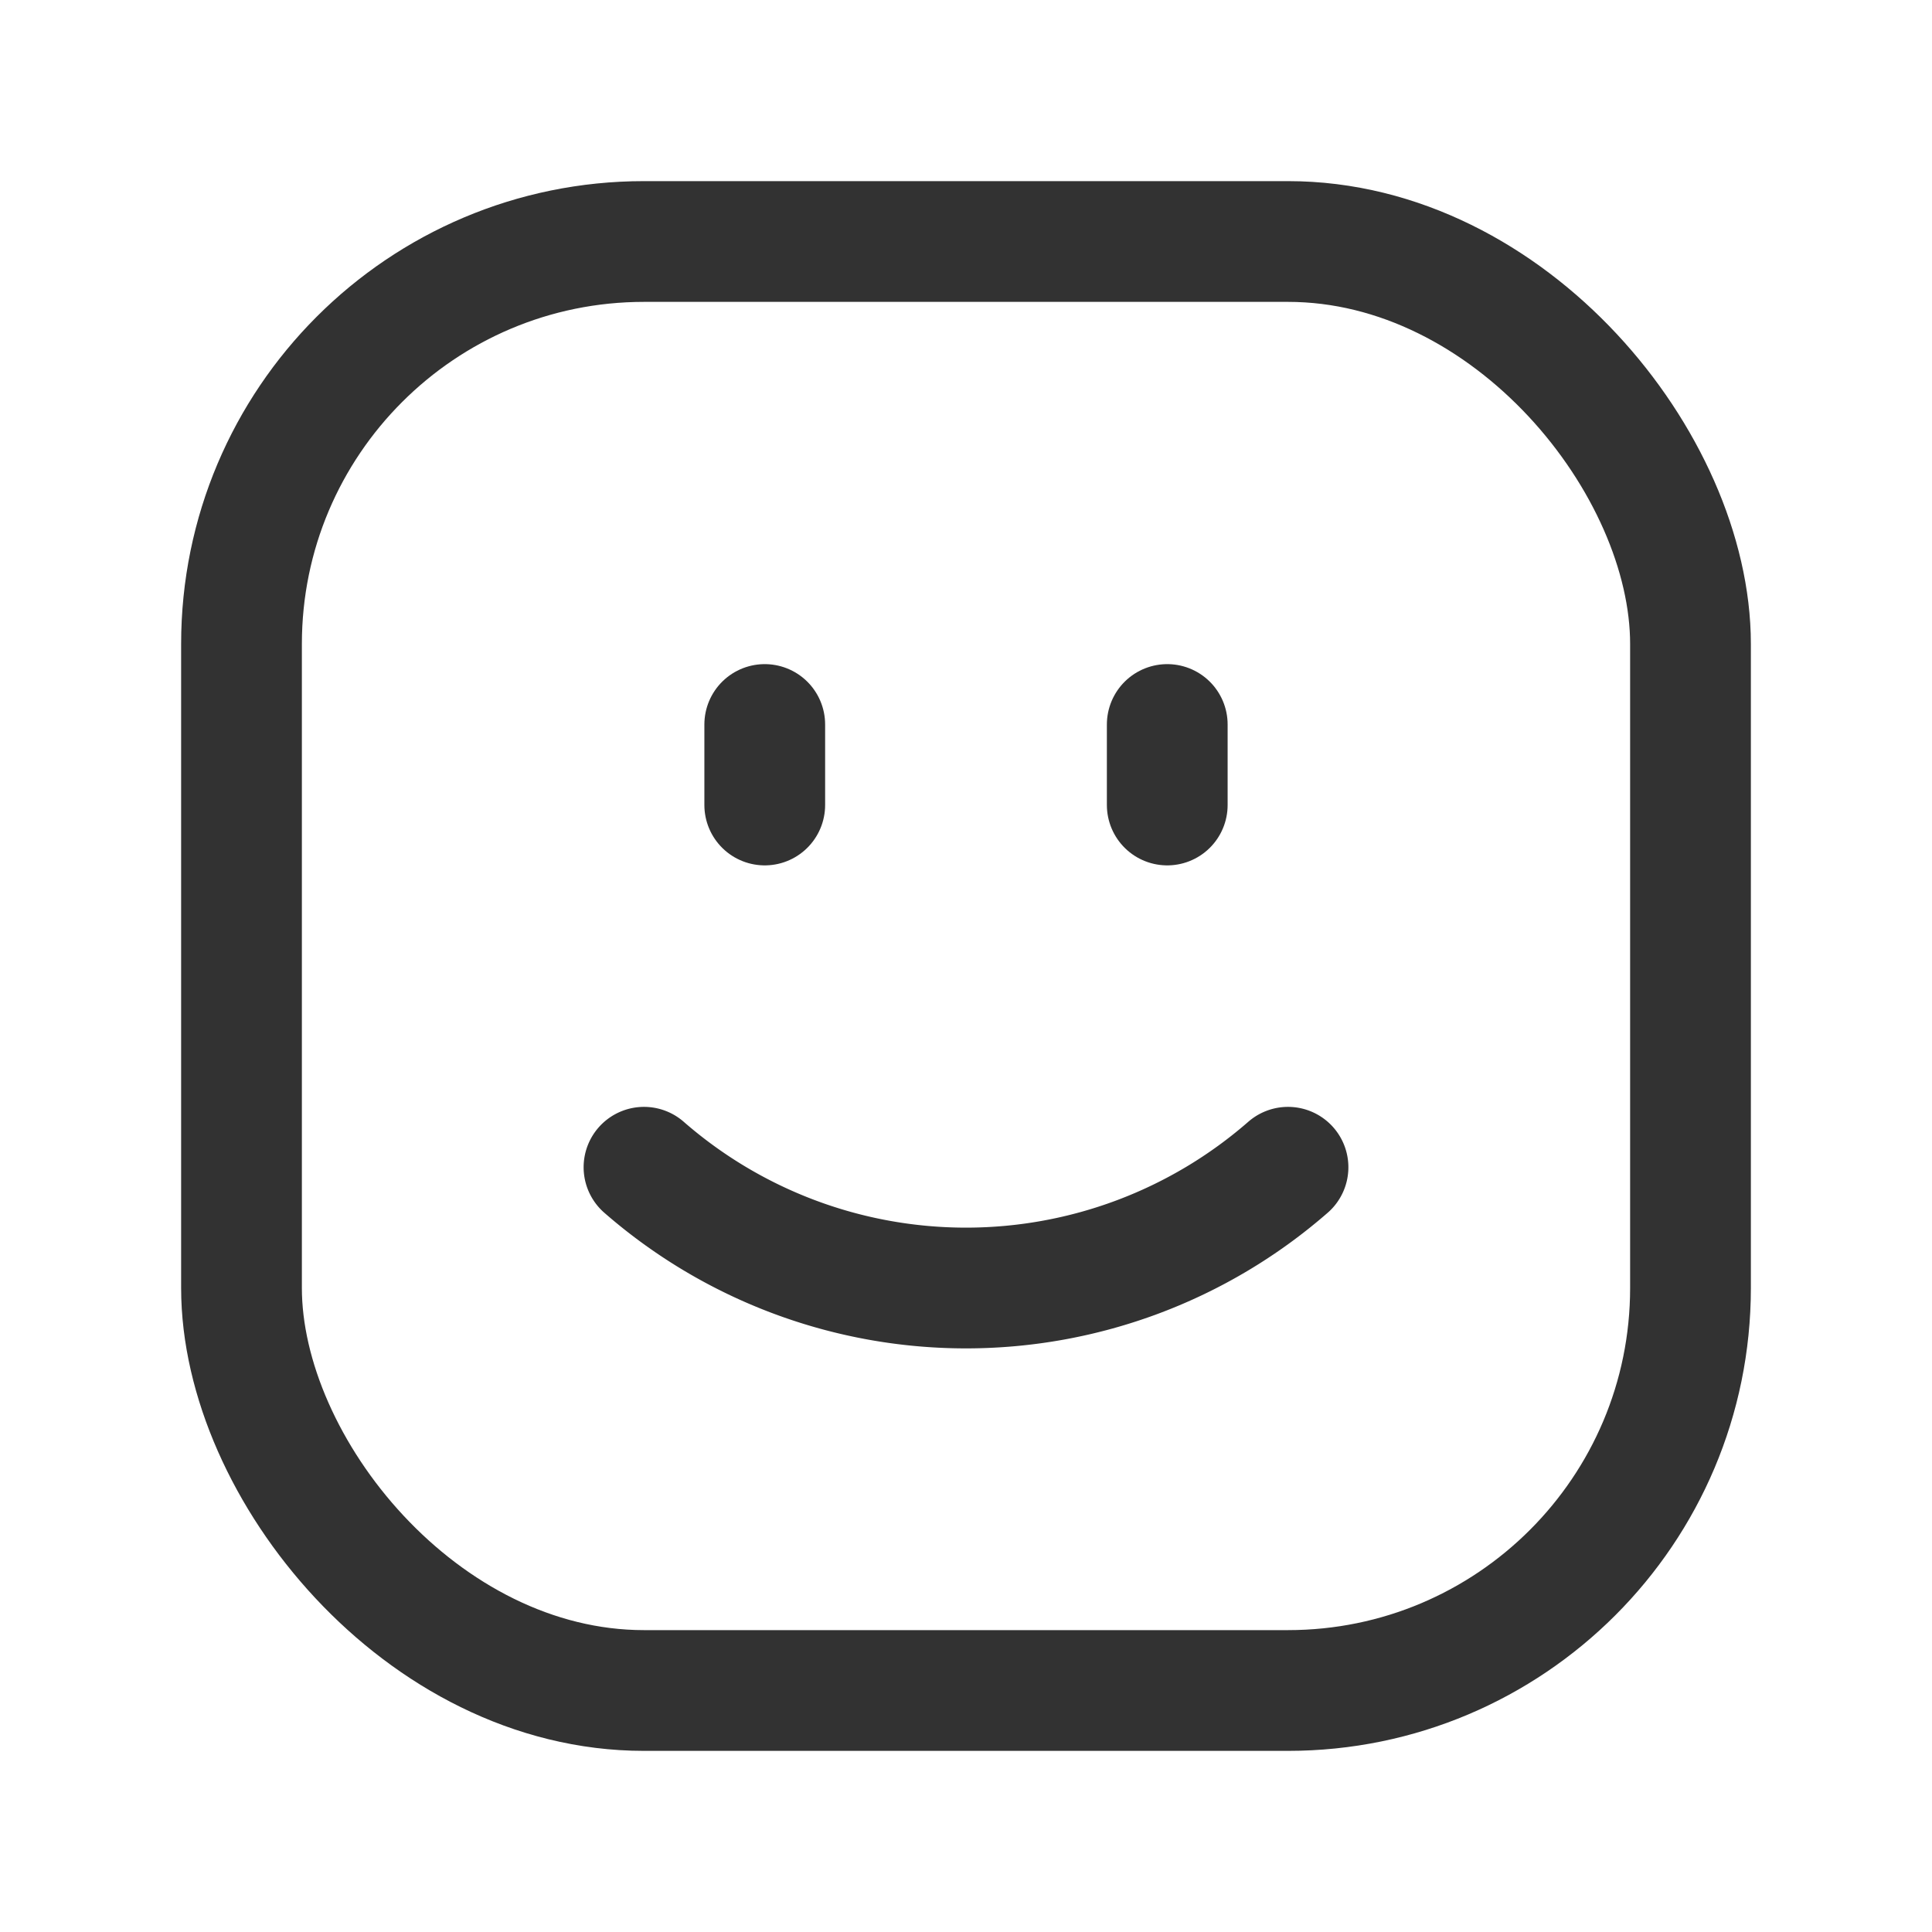 <svg xmlns="http://www.w3.org/2000/svg" viewBox="0 0 24 24"><rect x="3" y="3" width="18" height="18" rx="5" stroke-width="1.5" stroke="#323232" stroke-linecap="round" stroke-linejoin="round" fill="none"/><path d="M9.5,9v1" fill="none" stroke="#323232" stroke-linecap="round" stroke-linejoin="round" stroke-width="1.5"/><path d="M14.5,9v1" fill="none" stroke="#323232" stroke-linecap="round" stroke-linejoin="round" stroke-width="1.5"/><path d="M16,14.5a6.083,6.083,0,0,1-8,0" fill="none" stroke="#323232" stroke-linecap="round" stroke-linejoin="round" stroke-width="1.5"/><path d="M0,0H24V24H0Z" fill="none"/></svg>